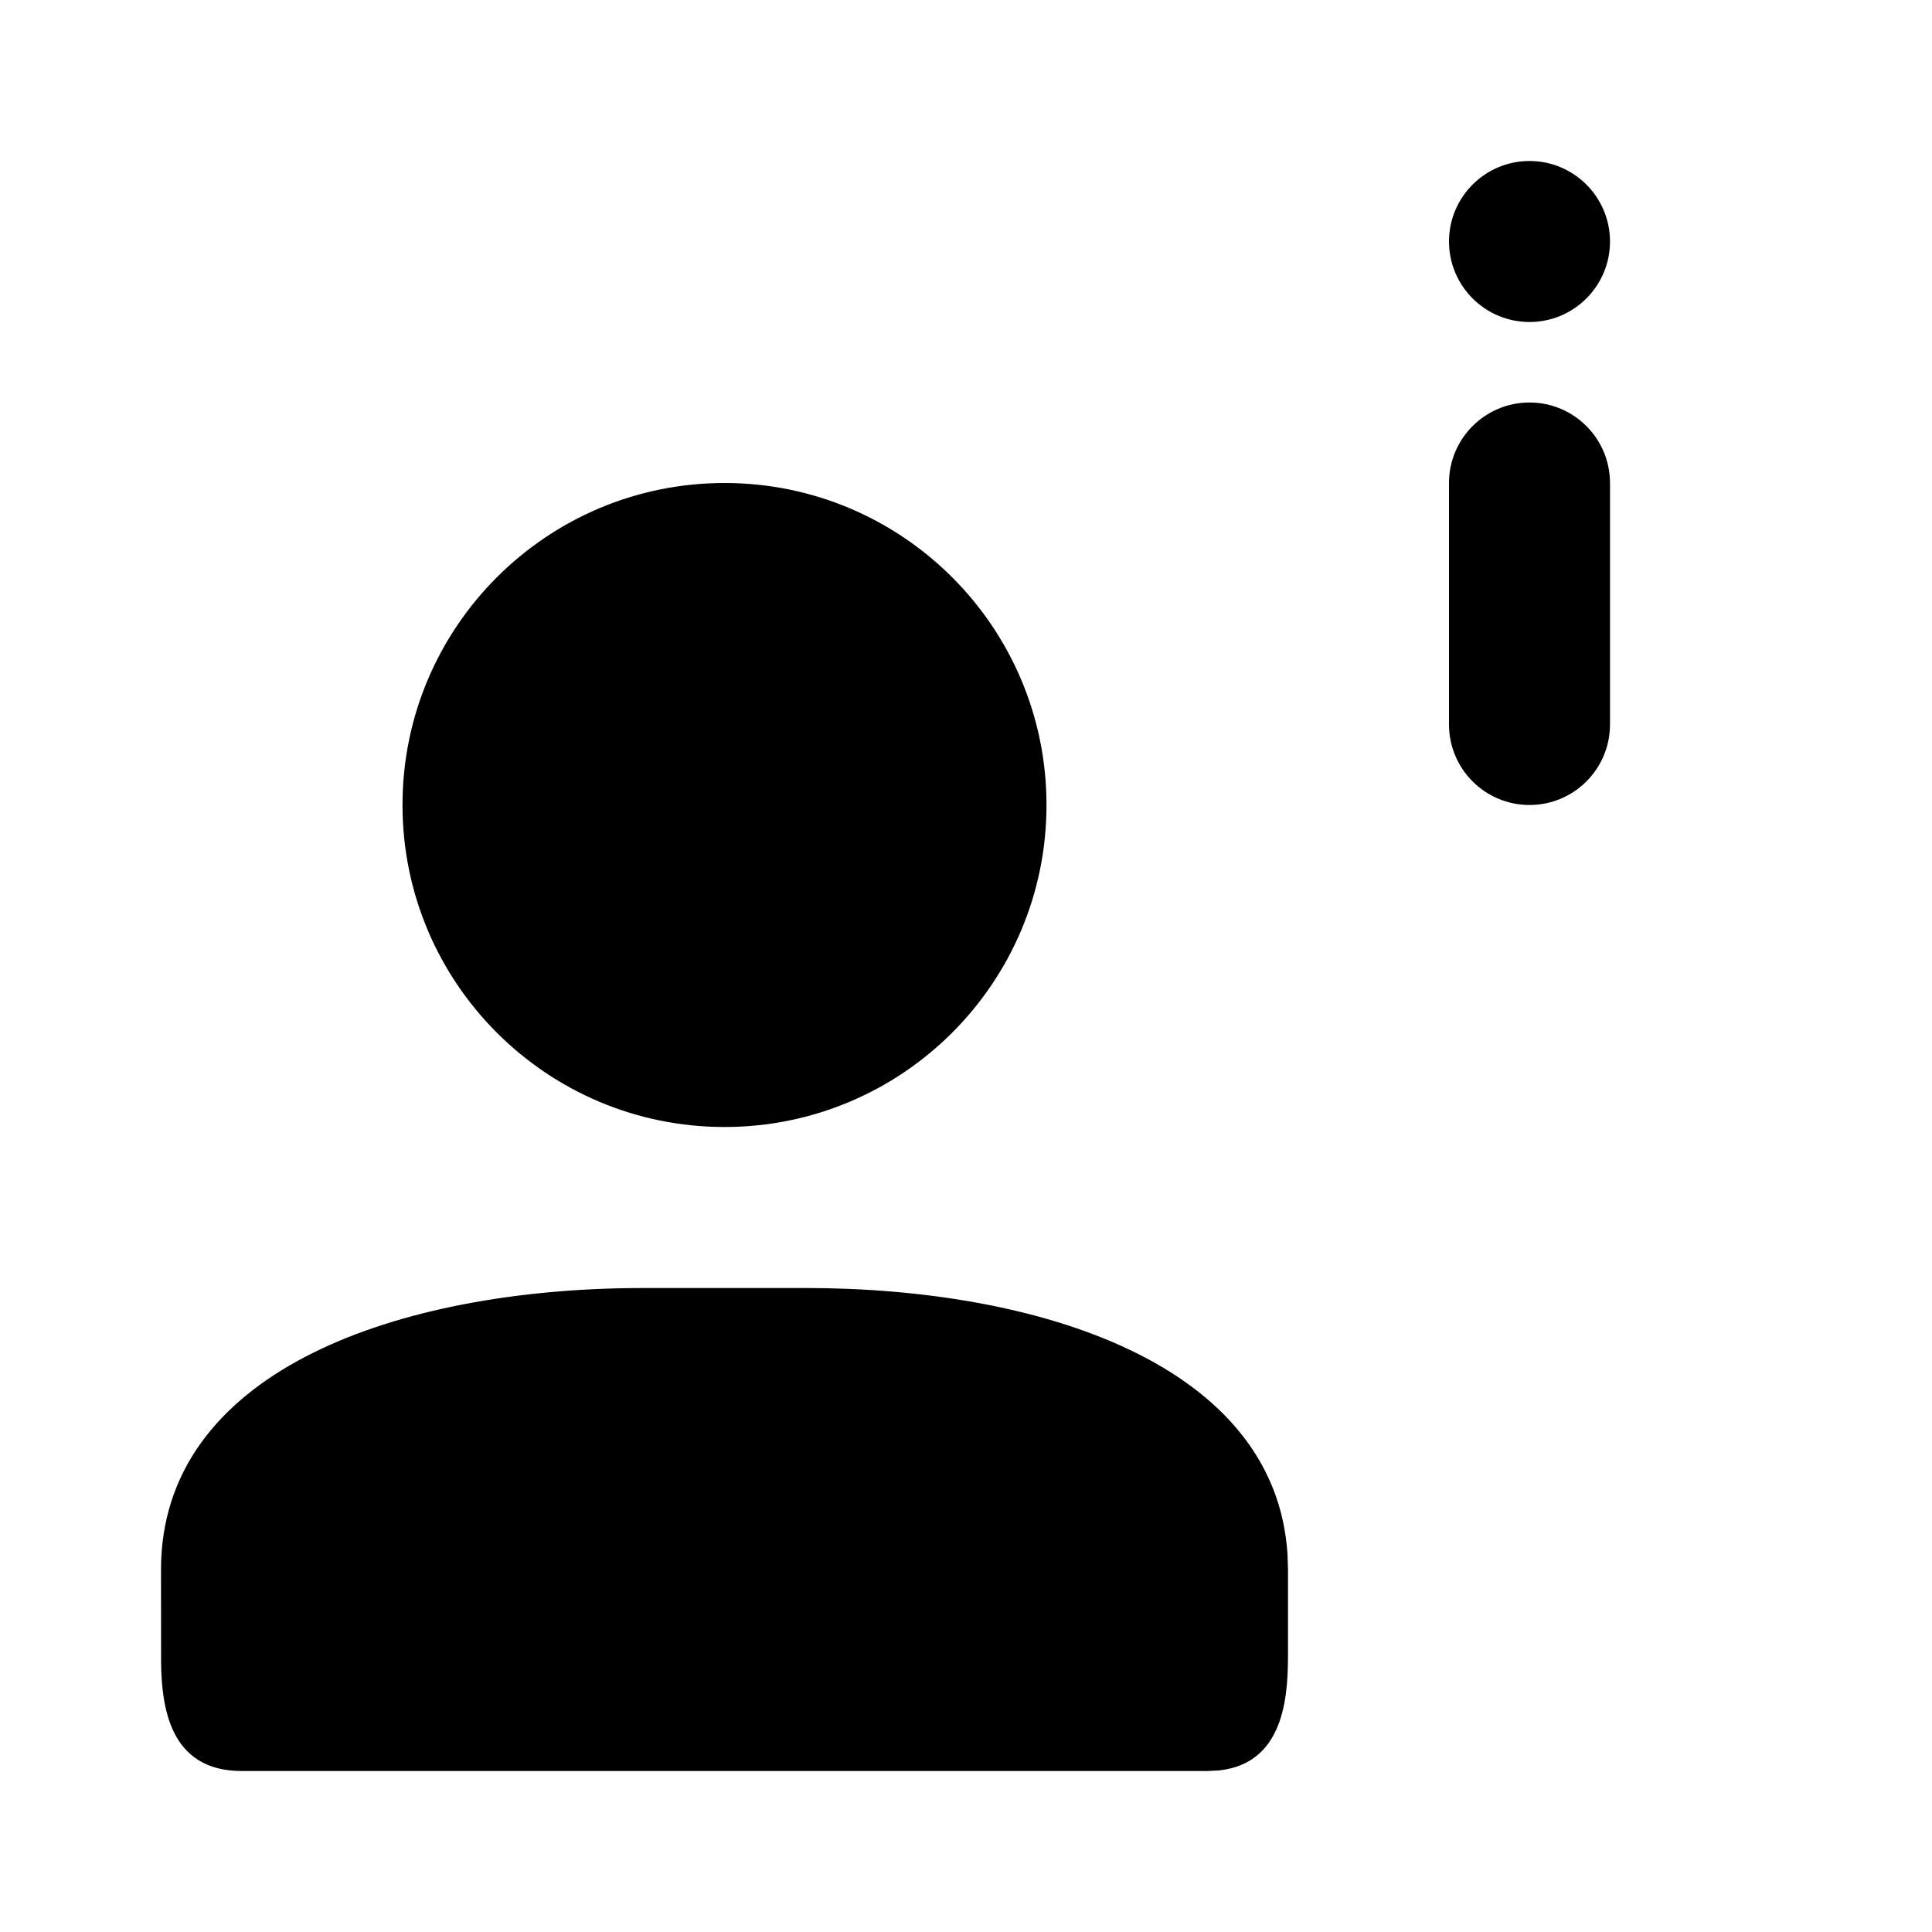 <svg xmlns="http://www.w3.org/2000/svg" width="24" height="24" viewBox="0 0 24 24">
  <path d="M10,16 C12.923,16 15.846,16.949 15.994,19.311 L16,19.5 L16,20.5 C16,20.975 16,21.901 15.143,21.993 L15,22 L3,22 C2.1,22 2.01,21.19 2.001,20.663 L2,19.5 C2,17.064 4.848,16.052 7.769,16.002 L8,16 L10,16 Z M9,6 C11.209,6 13,7.791 13,10 C13,12.209 11.209,14 9,14 C6.791,14 5,12.209 5,10 C5,7.791 6.791,6 9,6 Z M19,5 C19.552,5 20,5.448 20,6 L20,6 L20,9 C20,9.552 19.552,10 19,10 C18.448,10 18,9.552 18,9 L18,9 L18,6 C18,5.448 18.448,5 19,5 Z M19,2 C19.552,2 20,2.448 20,3 C20,3.552 19.552,4 19,4 C18.448,4 18,3.552 18,3 C18,2.448 18.448,2 19,2 Z"/>
</svg>
